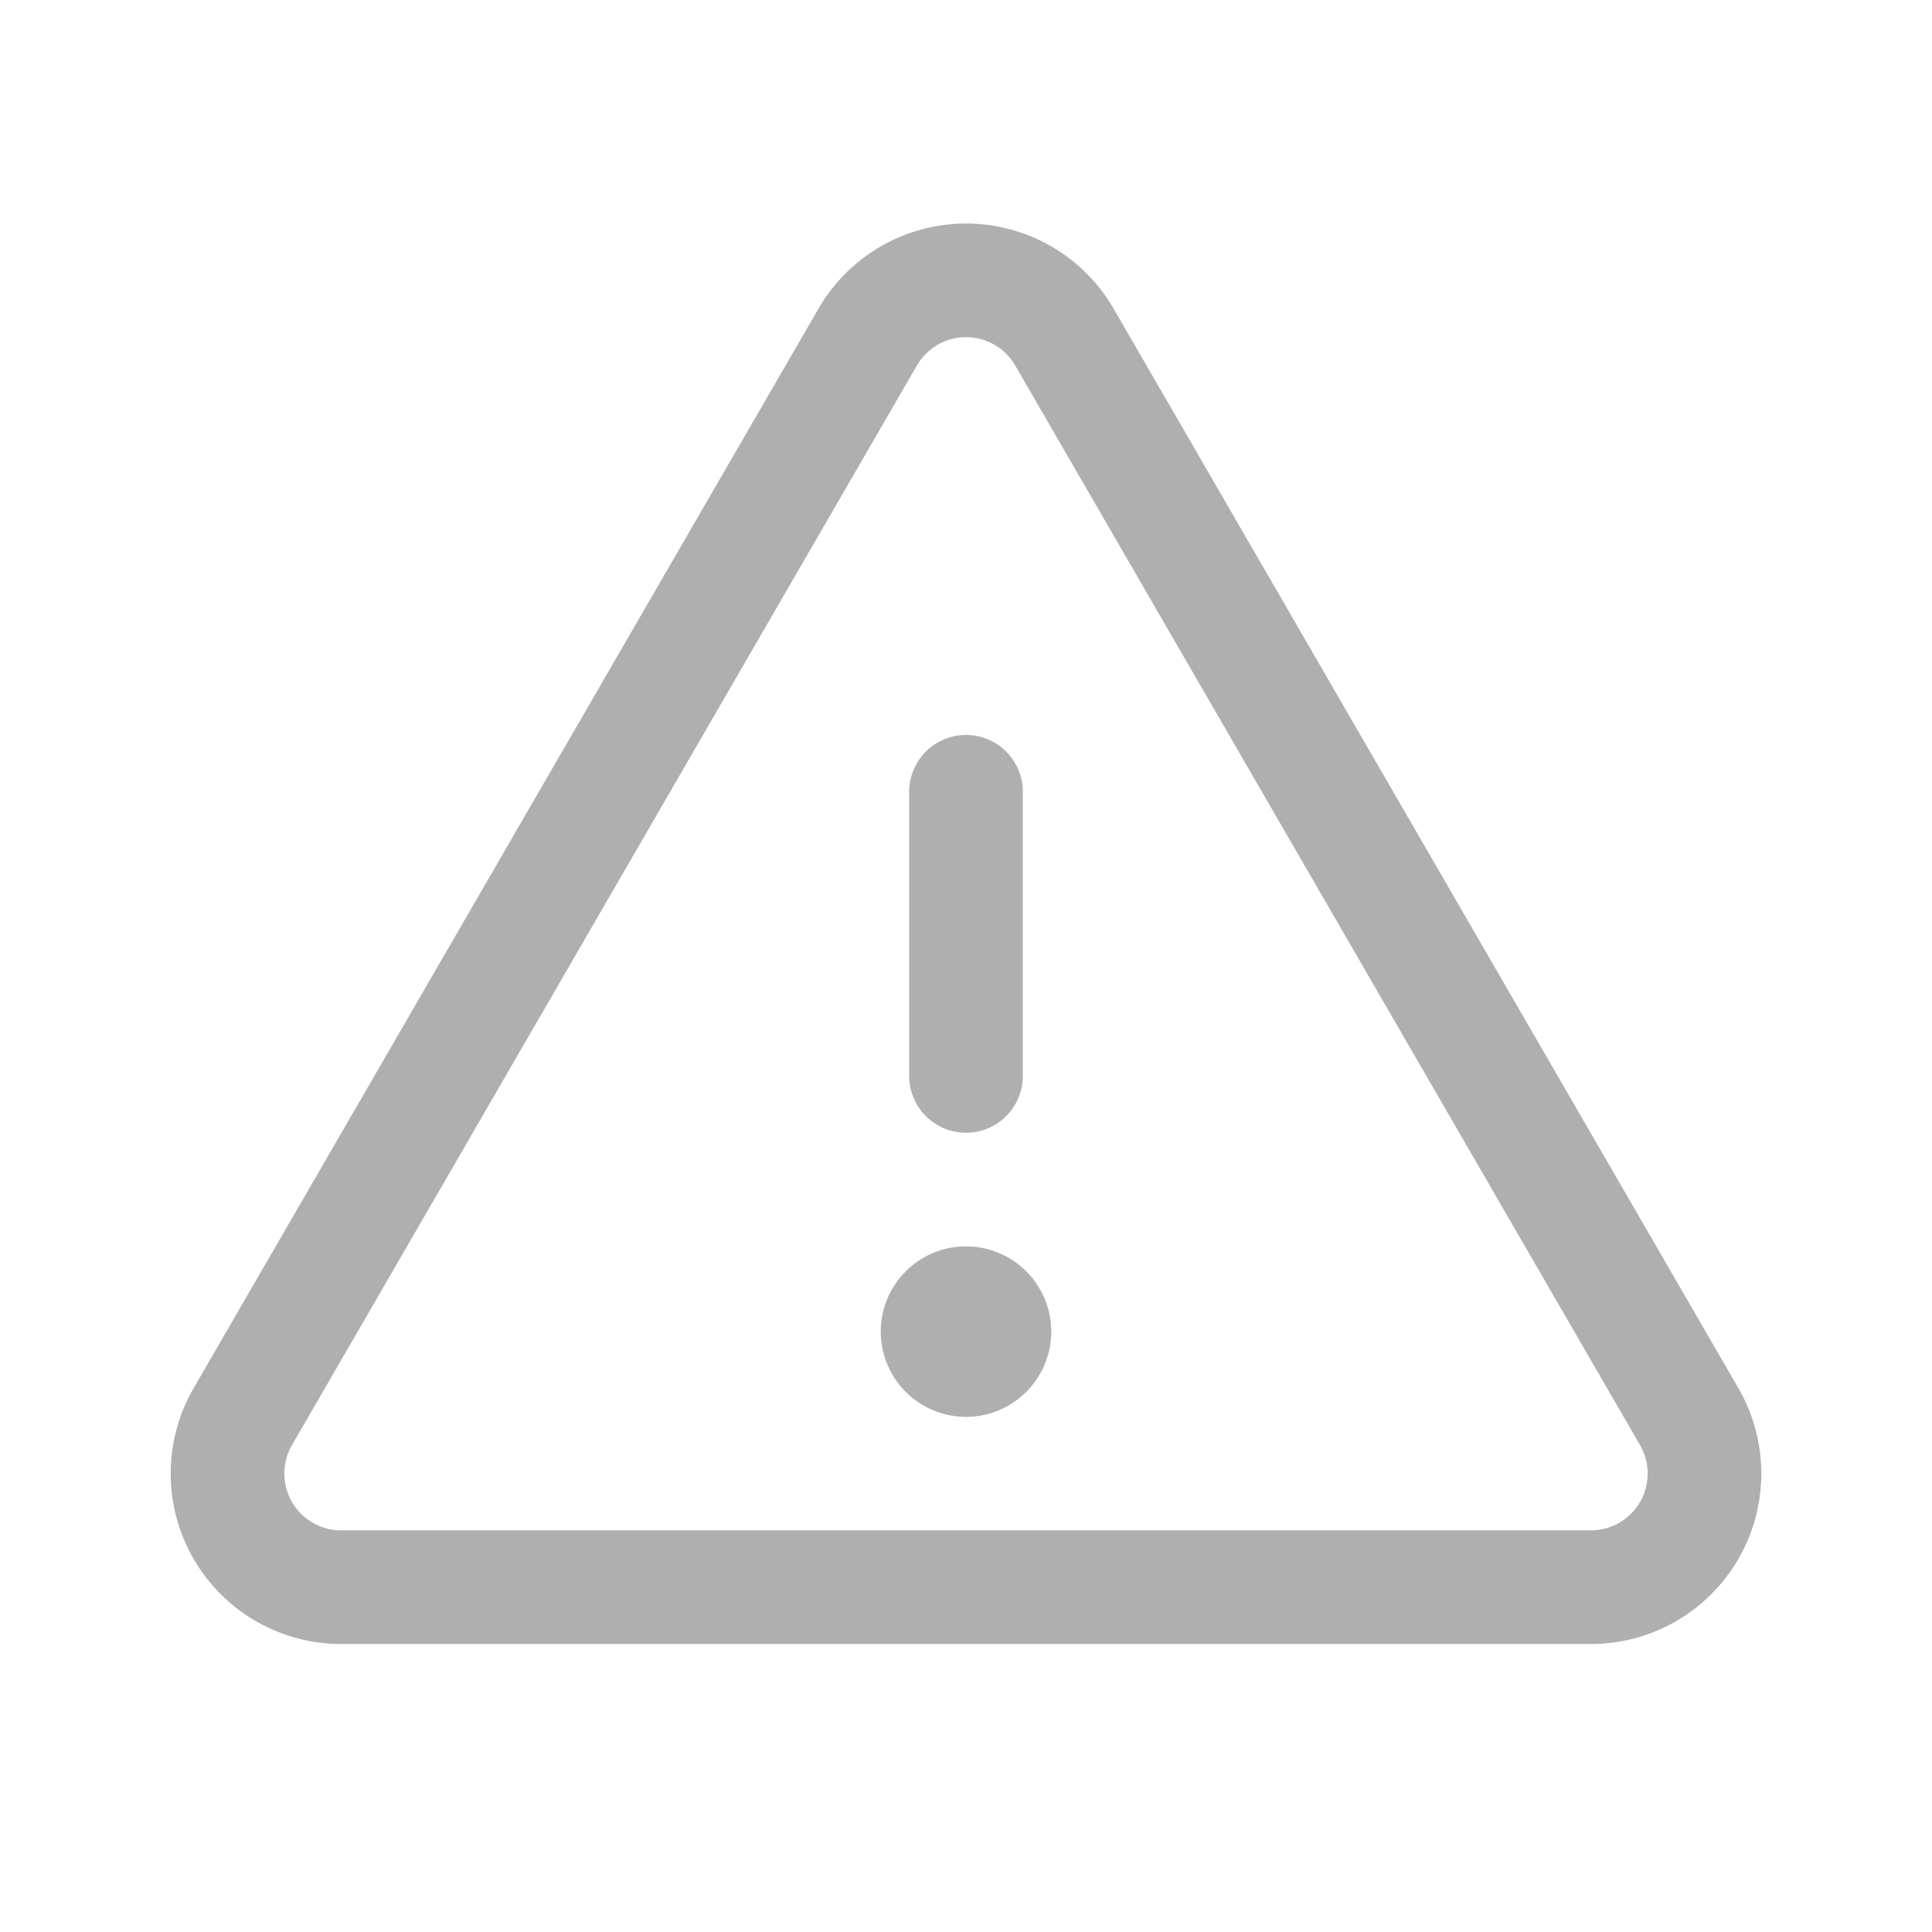 <svg width="17" height="17" fill="none" xmlns="http://www.w3.org/2000/svg"><path d="M8.5 6.967v2.5m-.865-6.501l-5.499 9.5a1 1 0 00.866 1.5h10.997a1 1 0 00.865-1.5l-5.498-9.5a1 1 0 00-1.731 0v0z" stroke="#AFAFAF" stroke-linecap="round" stroke-linejoin="round"/><path d="M8.5 12.467a.75.75 0 100-1.5.75.75 0 000 1.5z" fill="#AFAFAF"/></svg>